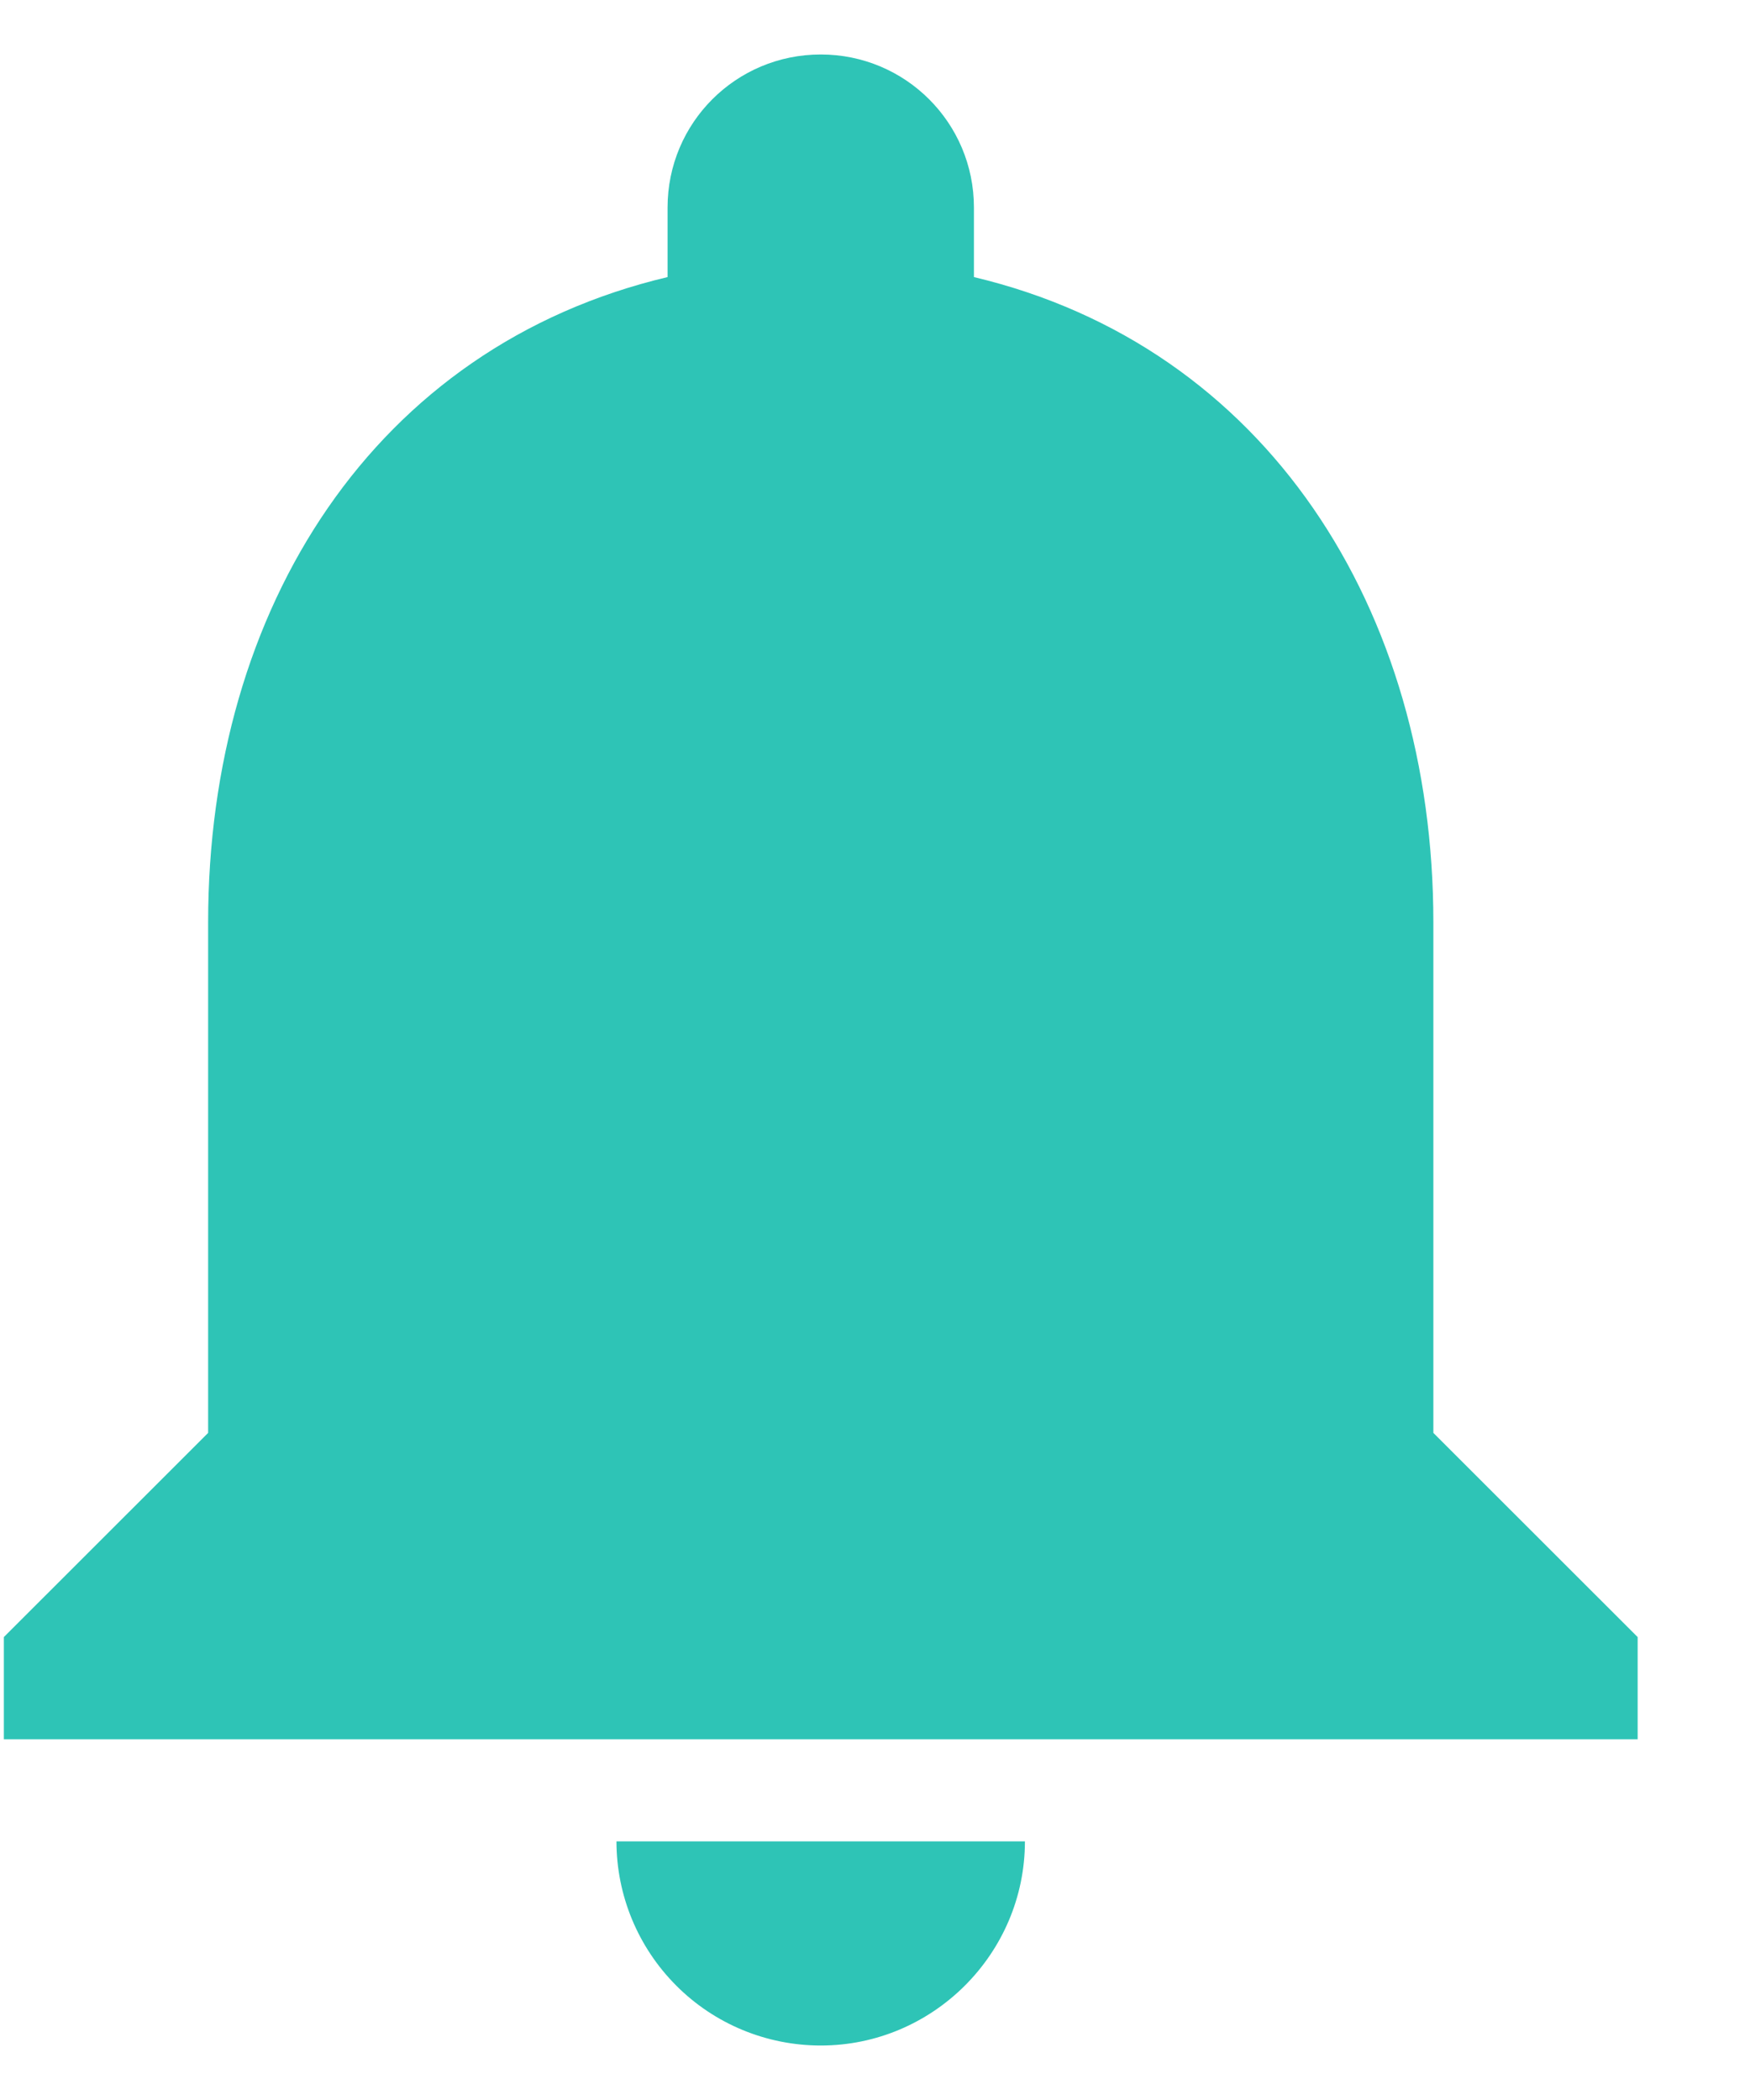 <svg width="15" height="18" viewBox="0 0 15 18" fill="none" xmlns="http://www.w3.org/2000/svg">
<path d="M7.035 17.533C7.998 17.533 8.785 16.745 8.785 15.783H5.284C5.284 16.247 5.469 16.692 5.797 17.02C6.125 17.349 6.571 17.533 7.035 17.533ZM12.286 12.282V7.906C12.286 5.219 10.851 2.97 8.348 2.375V1.779C8.348 1.053 7.761 0.467 7.035 0.467C6.308 0.467 5.722 1.053 5.722 1.779V2.375C3.21 2.97 1.784 5.21 1.784 7.906V12.282L0.033 14.032V14.908H14.037V14.032L12.286 12.282Z" fill="#2EC4B6"/>
</svg>
